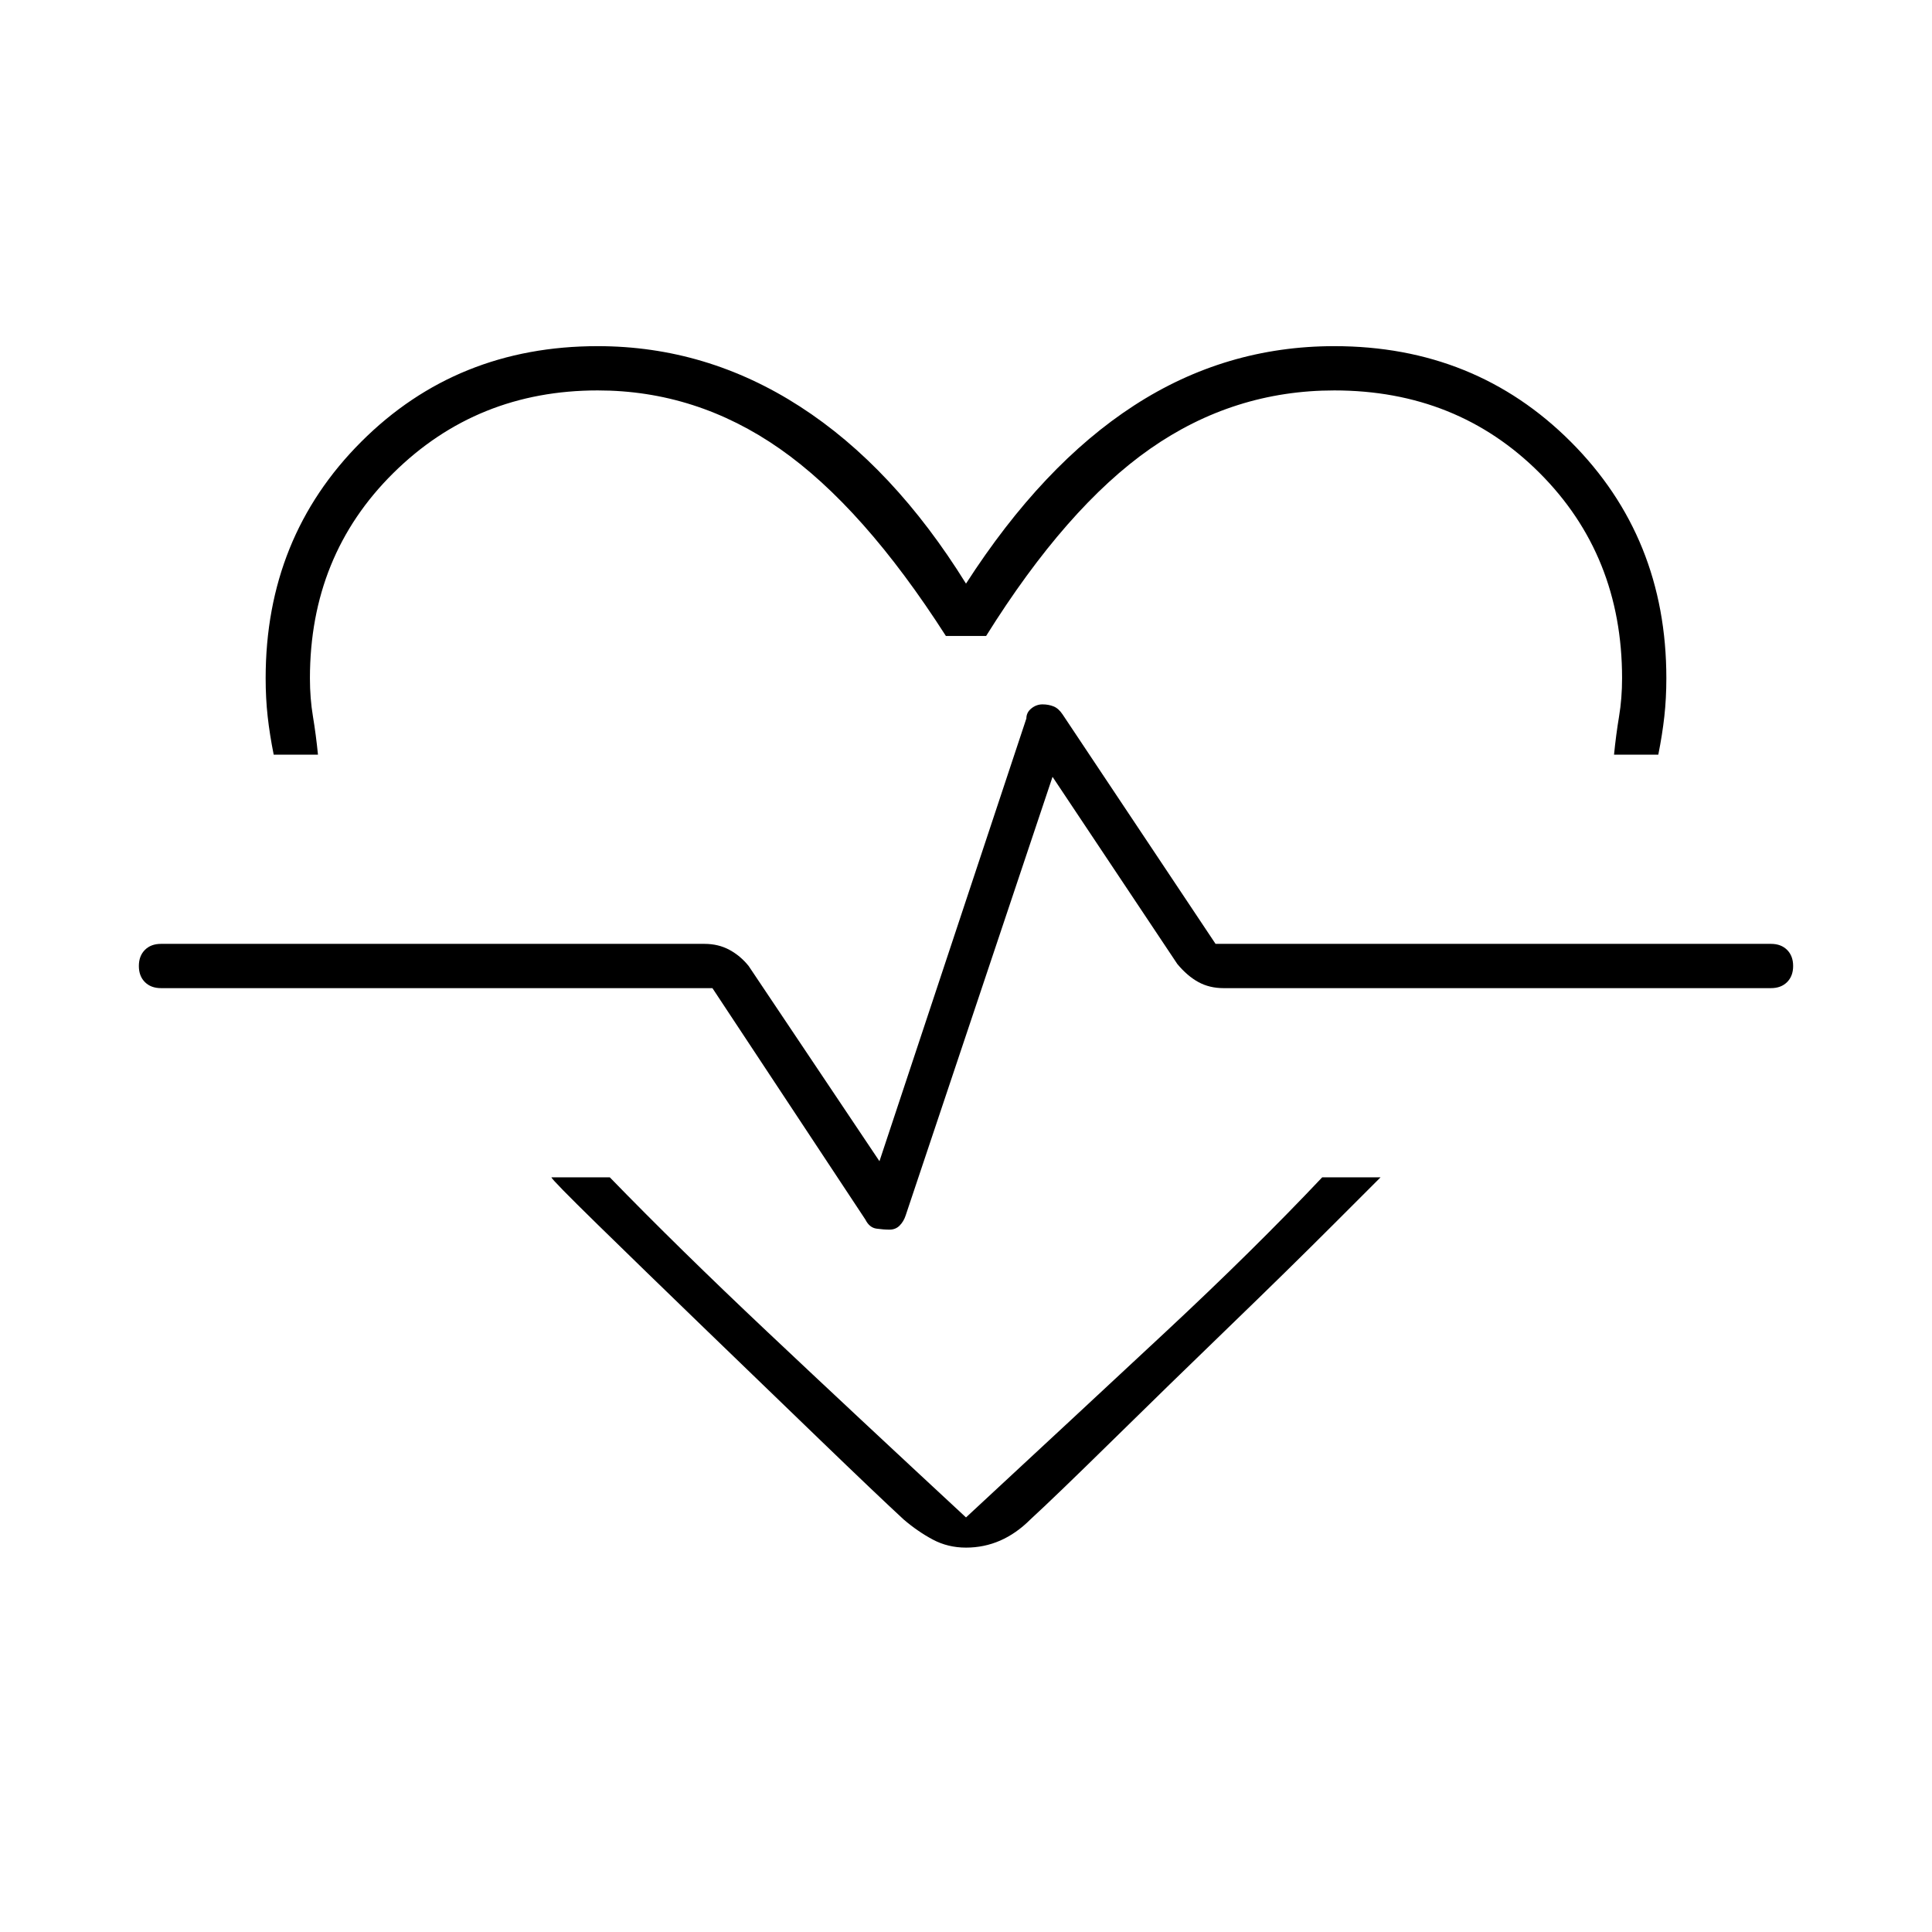 <svg xmlns="http://www.w3.org/2000/svg" width="48" height="48" viewBox="0 0 48 48"><path d="M14.85 8.6q2.7 0 5.025 1.5T24 14.5q1.9-2.95 4.175-4.425Q30.45 8.6 33.15 8.6q3.5 0 5.875 2.375T41.4 16.85q0 .5-.05.95-.05.45-.15.95h-1.1q.05-.5.125-.95.075-.45.075-.95 0-3.05-2.05-5.1t-5.1-2.05q-2.5 0-4.575 1.45T24.5 15.8h-1q-2.05-3.2-4.125-4.65Q17.3 9.7 14.85 9.7q-3 0-5.075 2.05T7.7 16.85q0 .5.075.95.075.45.125.95H6.8q-.1-.5-.15-.95-.05-.45-.05-.95 0-3.5 2.375-5.875T14.85 8.6ZM24 38.45q-.45 0-.825-.2-.375-.2-.725-.5-.65-.6-2.075-1.975l-2.9-2.8Q16 31.55 14.85 30.425 13.7 29.3 13.7 29.25h1.45q1.7 1.75 3.9 3.825T24 37.7q2.75-2.55 4.95-4.6t3.9-3.85h1.45l-1.175 1.175q-1.125 1.125-2.6 2.55-1.475 1.425-2.9 2.825-1.425 1.4-2.025 1.95-.35.35-.75.525-.4.175-.85.175Zm-1.9-7.9q.15 0 .25-.1t.15-.25l3.65-10.9 3.1 4.65q.25.3.525.45.275.15.625.15H44q.25 0 .4-.15.15-.15.15-.4t-.15-.4q-.15-.15-.4-.15H30.2l-3.8-5.7q-.1-.15-.225-.2-.125-.05-.275-.05-.15 0-.275.1-.125.1-.125.25l-3.65 11L18.6 24q-.2-.25-.475-.4-.275-.15-.625-.15H4q-.25 0-.4.15-.15.15-.15.4t.15.4q.15.15.4.15h13.7l3.8 5.75q.1.2.275.225.175.025.325.025ZM24 23.7Z"/></svg>